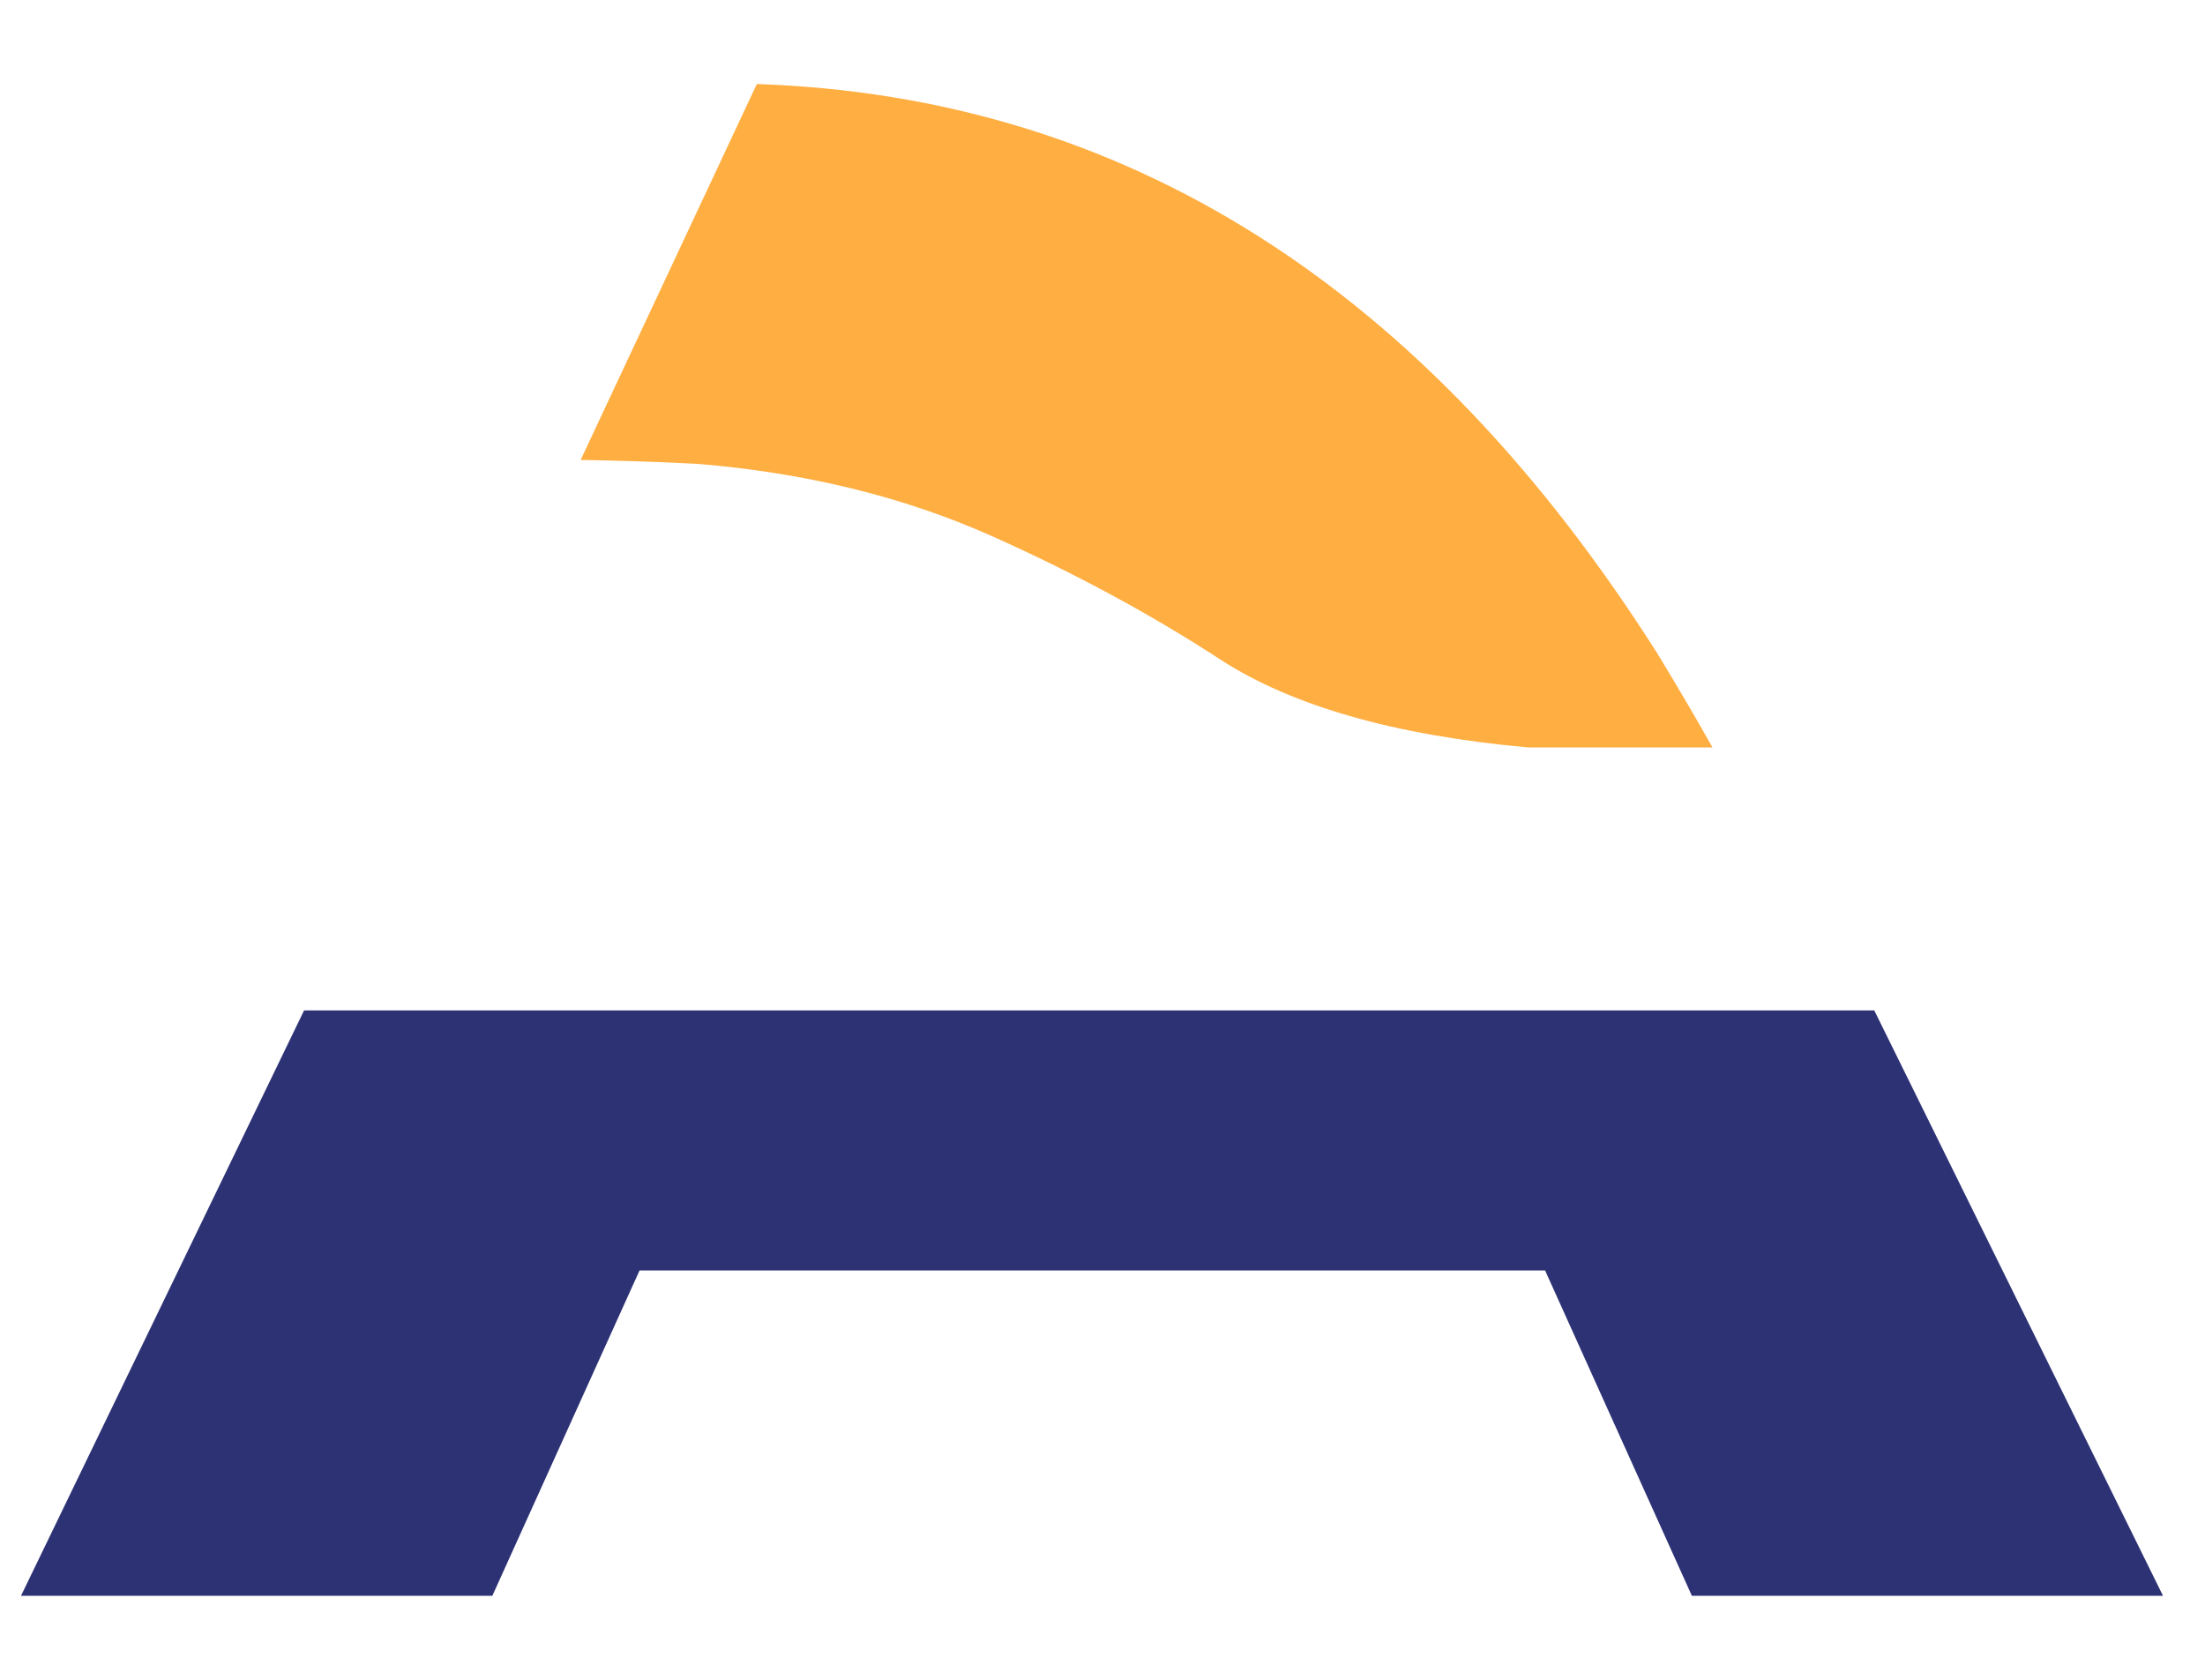 <svg width="21" height="16" viewBox="0 0 21 16" fill="none" xmlns="http://www.w3.org/2000/svg">
<path d="M20.6 15.2L17.85 9.624H2.896L0.2 15.2H4.689L6.091 12.101H14.715L16.113 15.2H20.6Z" fill="#2D3274"/>
<path d="M16.31 7.12C16.139 6.817 15.964 6.519 15.788 6.23C13.572 2.733 10.717 0.921 7.208 0.8L5.53 4.381C5.876 4.387 6.24 4.397 6.637 4.418C7.671 4.502 8.606 4.732 9.441 5.104C10.228 5.455 10.965 5.853 11.63 6.287C12.302 6.721 13.276 7.004 14.551 7.119H16.31V7.12Z" fill="#FFAF42"/>
</svg>
